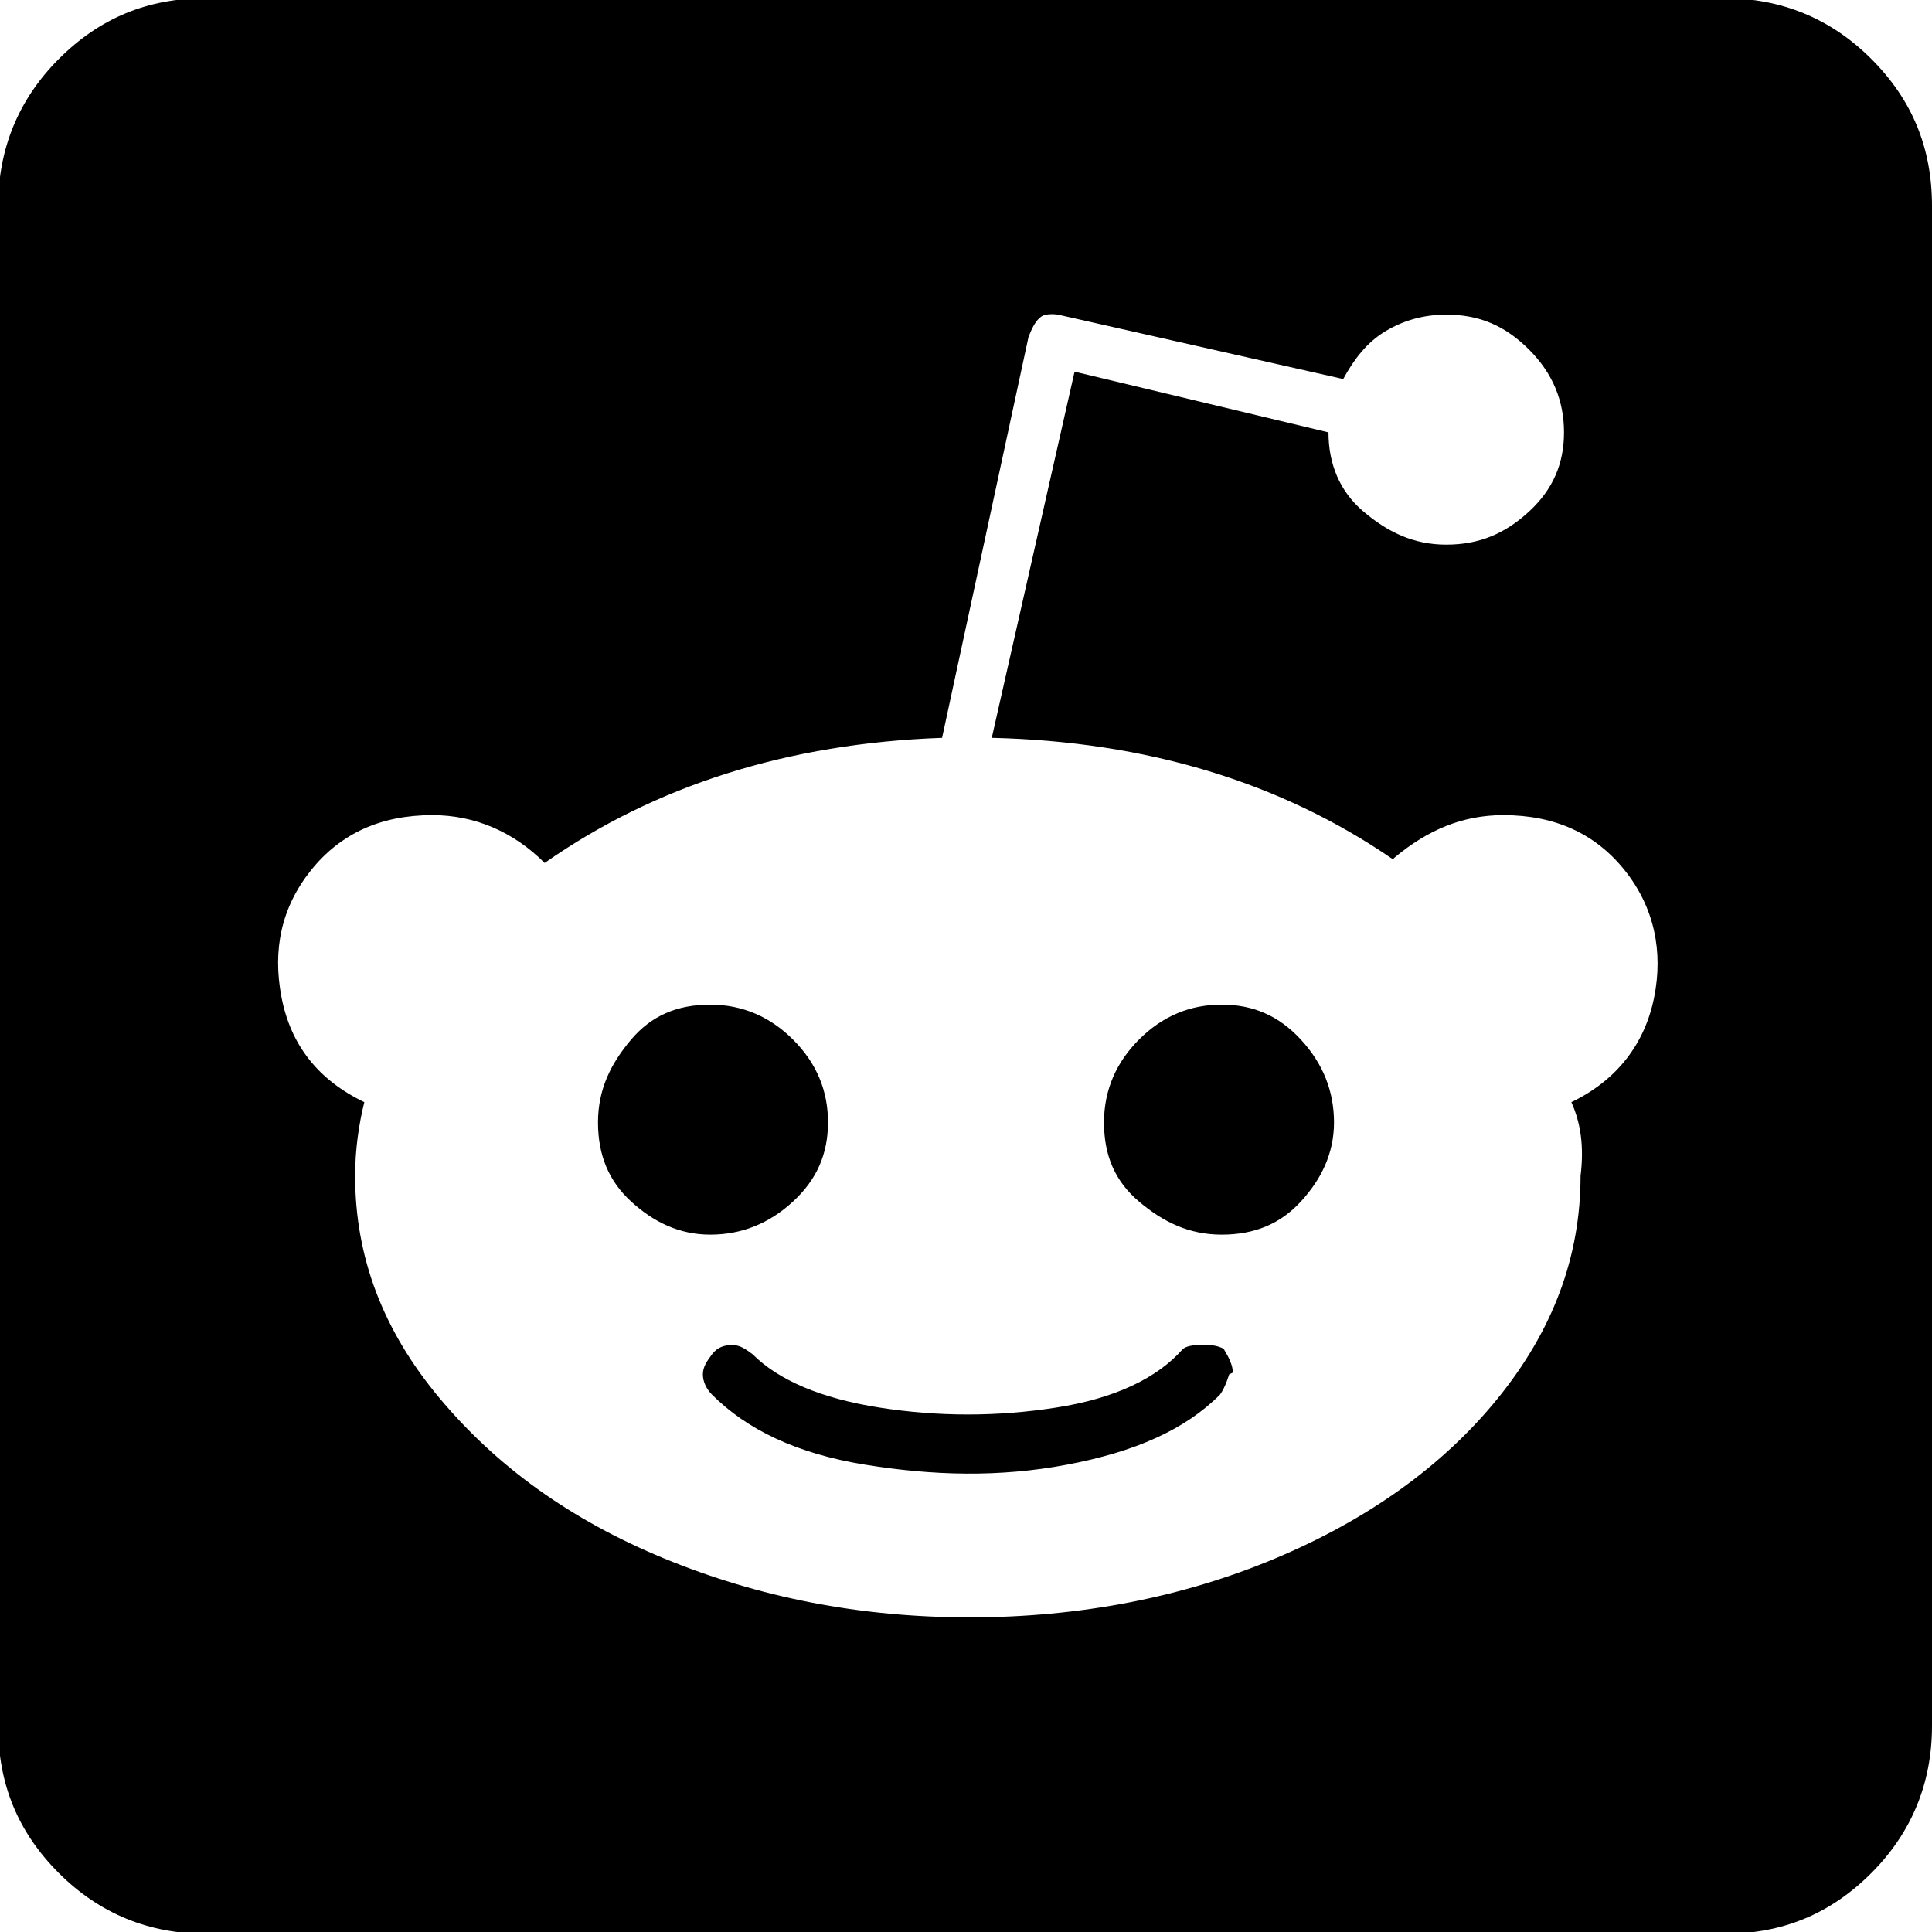 <svg class="c-media__svg" width="10.5" height="10.5" fill="currentColor" viewBox="0 0 10.5 10.5" xmlns="http://www.w3.org/2000/svg"><path d="m10.5 9.38c0 .31-.11.58-.33.8s-.48.33-.8.33h-8.25c-.31 0-.58-.11-.8-.33s-.33-.48-.33-.8v-8.26c0-.31.11-.58.33-.8s.48-.33.8-.33h8.25c.31 0 .58.11.8.33s.33.48.33.8v8.25zm-2.93-4.71c-.61-.42-1.34-.64-2.18-.66l.45-1.99 1.38.33c0 .17.06.32.19.43s.27.18.45.18.32-.06.45-.18.19-.26.19-.43-.06-.32-.19-.45-.27-.19-.45-.19c-.12 0-.23.03-.33.09s-.17.15-.23.26l-1.55-.35s-.06-.01-.09.01-.05.06-.07.11l-.47 2.18c-.84.03-1.56.26-2.16.68-.17-.17-.38-.26-.61-.26-.28 0-.5.1-.66.3s-.21.43-.16.69.2.45.45.57c-.03.12-.05.26-.05.4 0 .44.15.84.46 1.21s.71.66 1.22.87 1.06.32 1.66.32 1.16-.11 1.66-.32.91-.5 1.21-.87.45-.77.45-1.21c.02-.16 0-.29-.05-.4.25-.12.4-.32.45-.57s0-.49-.16-.69-.38-.3-.66-.3c-.22 0-.41.08-.59.23zm-3.26.98c-.12-.12-.27-.19-.45-.19s-.32.06-.43.19-.18.27-.18.45.06.32.18.43.26.18.43.18.32-.06.45-.18.19-.26.19-.43-.06-.32-.19-.45zm2.37 1.82s-.02.07-.05.11c-.19.19-.46.31-.83.38s-.73.06-1.1 0-.64-.19-.83-.38c-.03-.03-.05-.07-.05-.11s.02-.07.05-.11.07-.05.11-.05.07.02.11.05c.14.14.37.24.69.29s.64.05.96 0 .55-.16.69-.32c.03-.02.07-.02.11-.02s.07 0 .11.02c.03.05.05.09.05.13zm-.49-1.82c-.12.12-.19.27-.19.45s.06.32.19.43.27.18.45.18.32-.06.43-.18.18-.26.18-.43-.06-.32-.18-.45-.26-.19-.43-.19-.32.06-.45.19z" /></svg>
